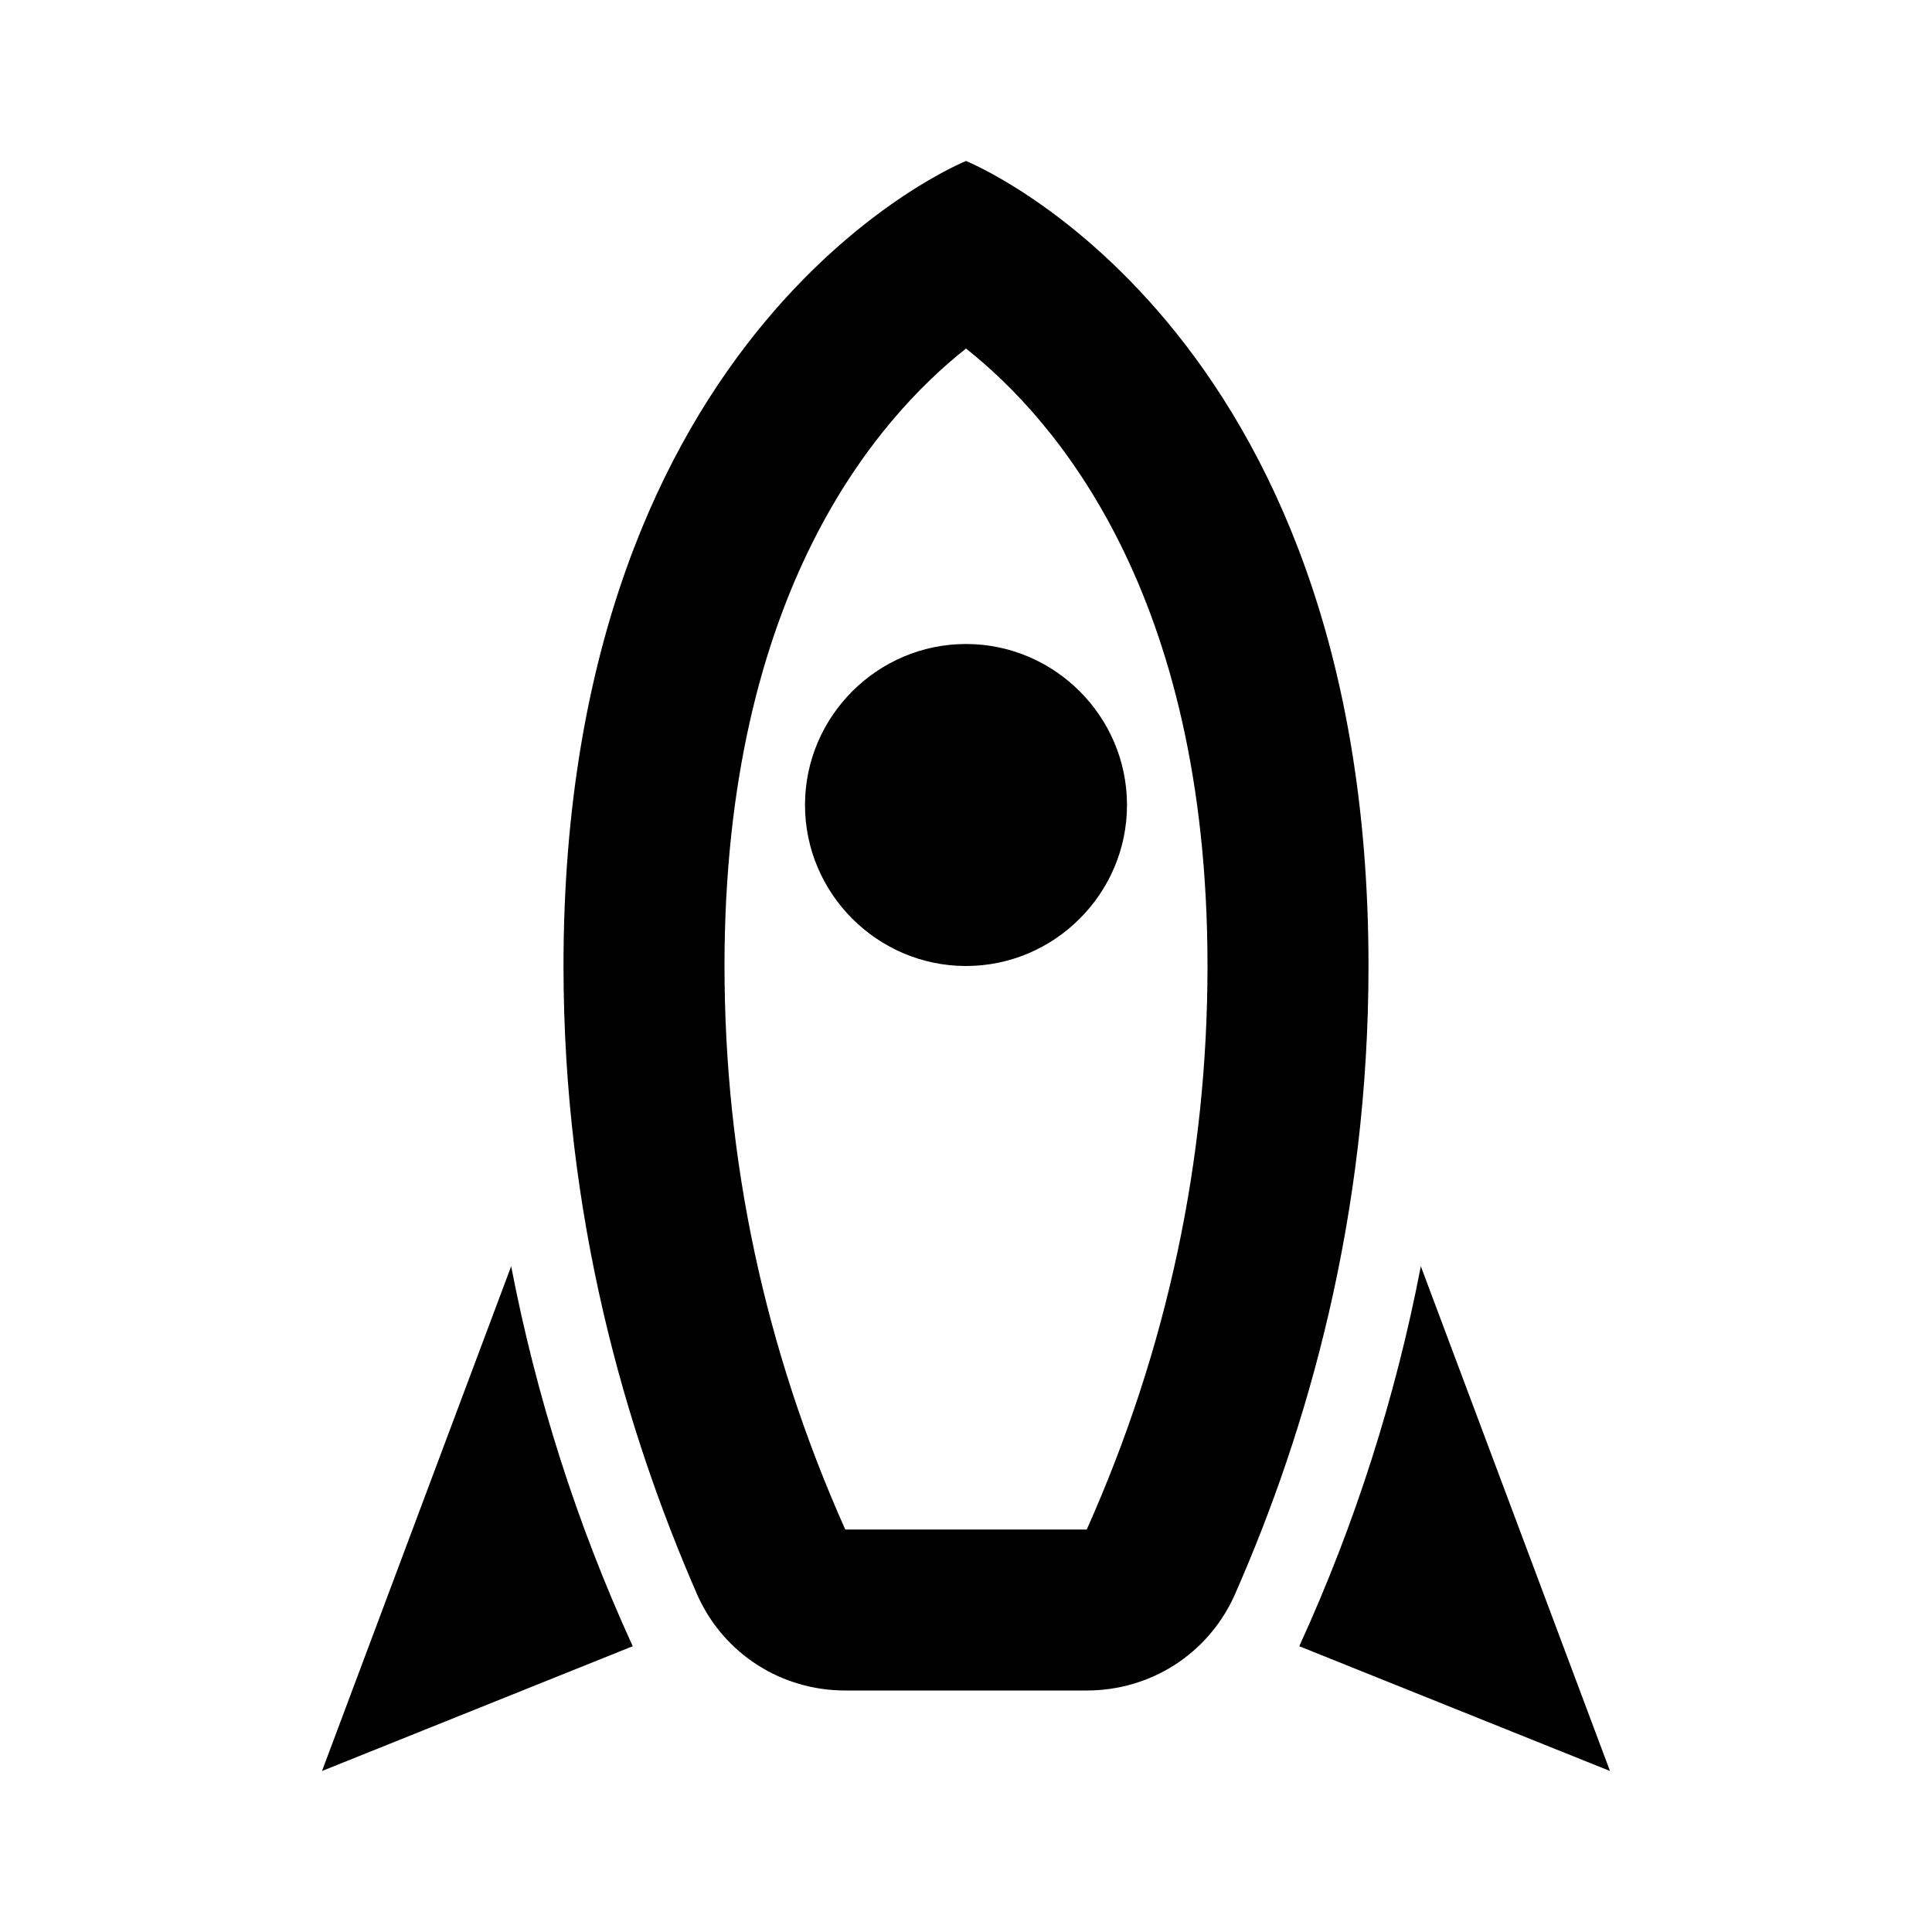 <svg xmlns="http://www.w3.org/2000/svg" id="mdi-rocket-outline" viewBox="0 0 24 24" fill="currentColor"><path d="M12 2C12 2 7 4 7 12C7 15.1 7.76 17.75 8.67 19.83C9 20.55 9.71 21 10.5 21H13.5C14.29 21 15 20.55 15.33 19.83C16.25 17.75 17 15.1 17 12C17 4 12 2 12 2M13.5 19H10.5C9.5 16.76 9 14.41 9 12C9 7.36 10.9 5.2 12 4.33C13.1 5.2 15 7.36 15 12C15 14.41 14.5 16.76 13.5 19M20 22L16.14 20.45C16.84 18.92 17.34 17.34 17.65 15.73M7.86 20.45L4 22L6.35 15.73C6.66 17.34 7.16 18.92 7.86 20.45M12 12C10.9 12 10 11.1 10 10C10 8.9 10.9 8 12 8C13.1 8 14 8.9 14 10C14 11.1 13.1 12 12 12Z" /></svg>